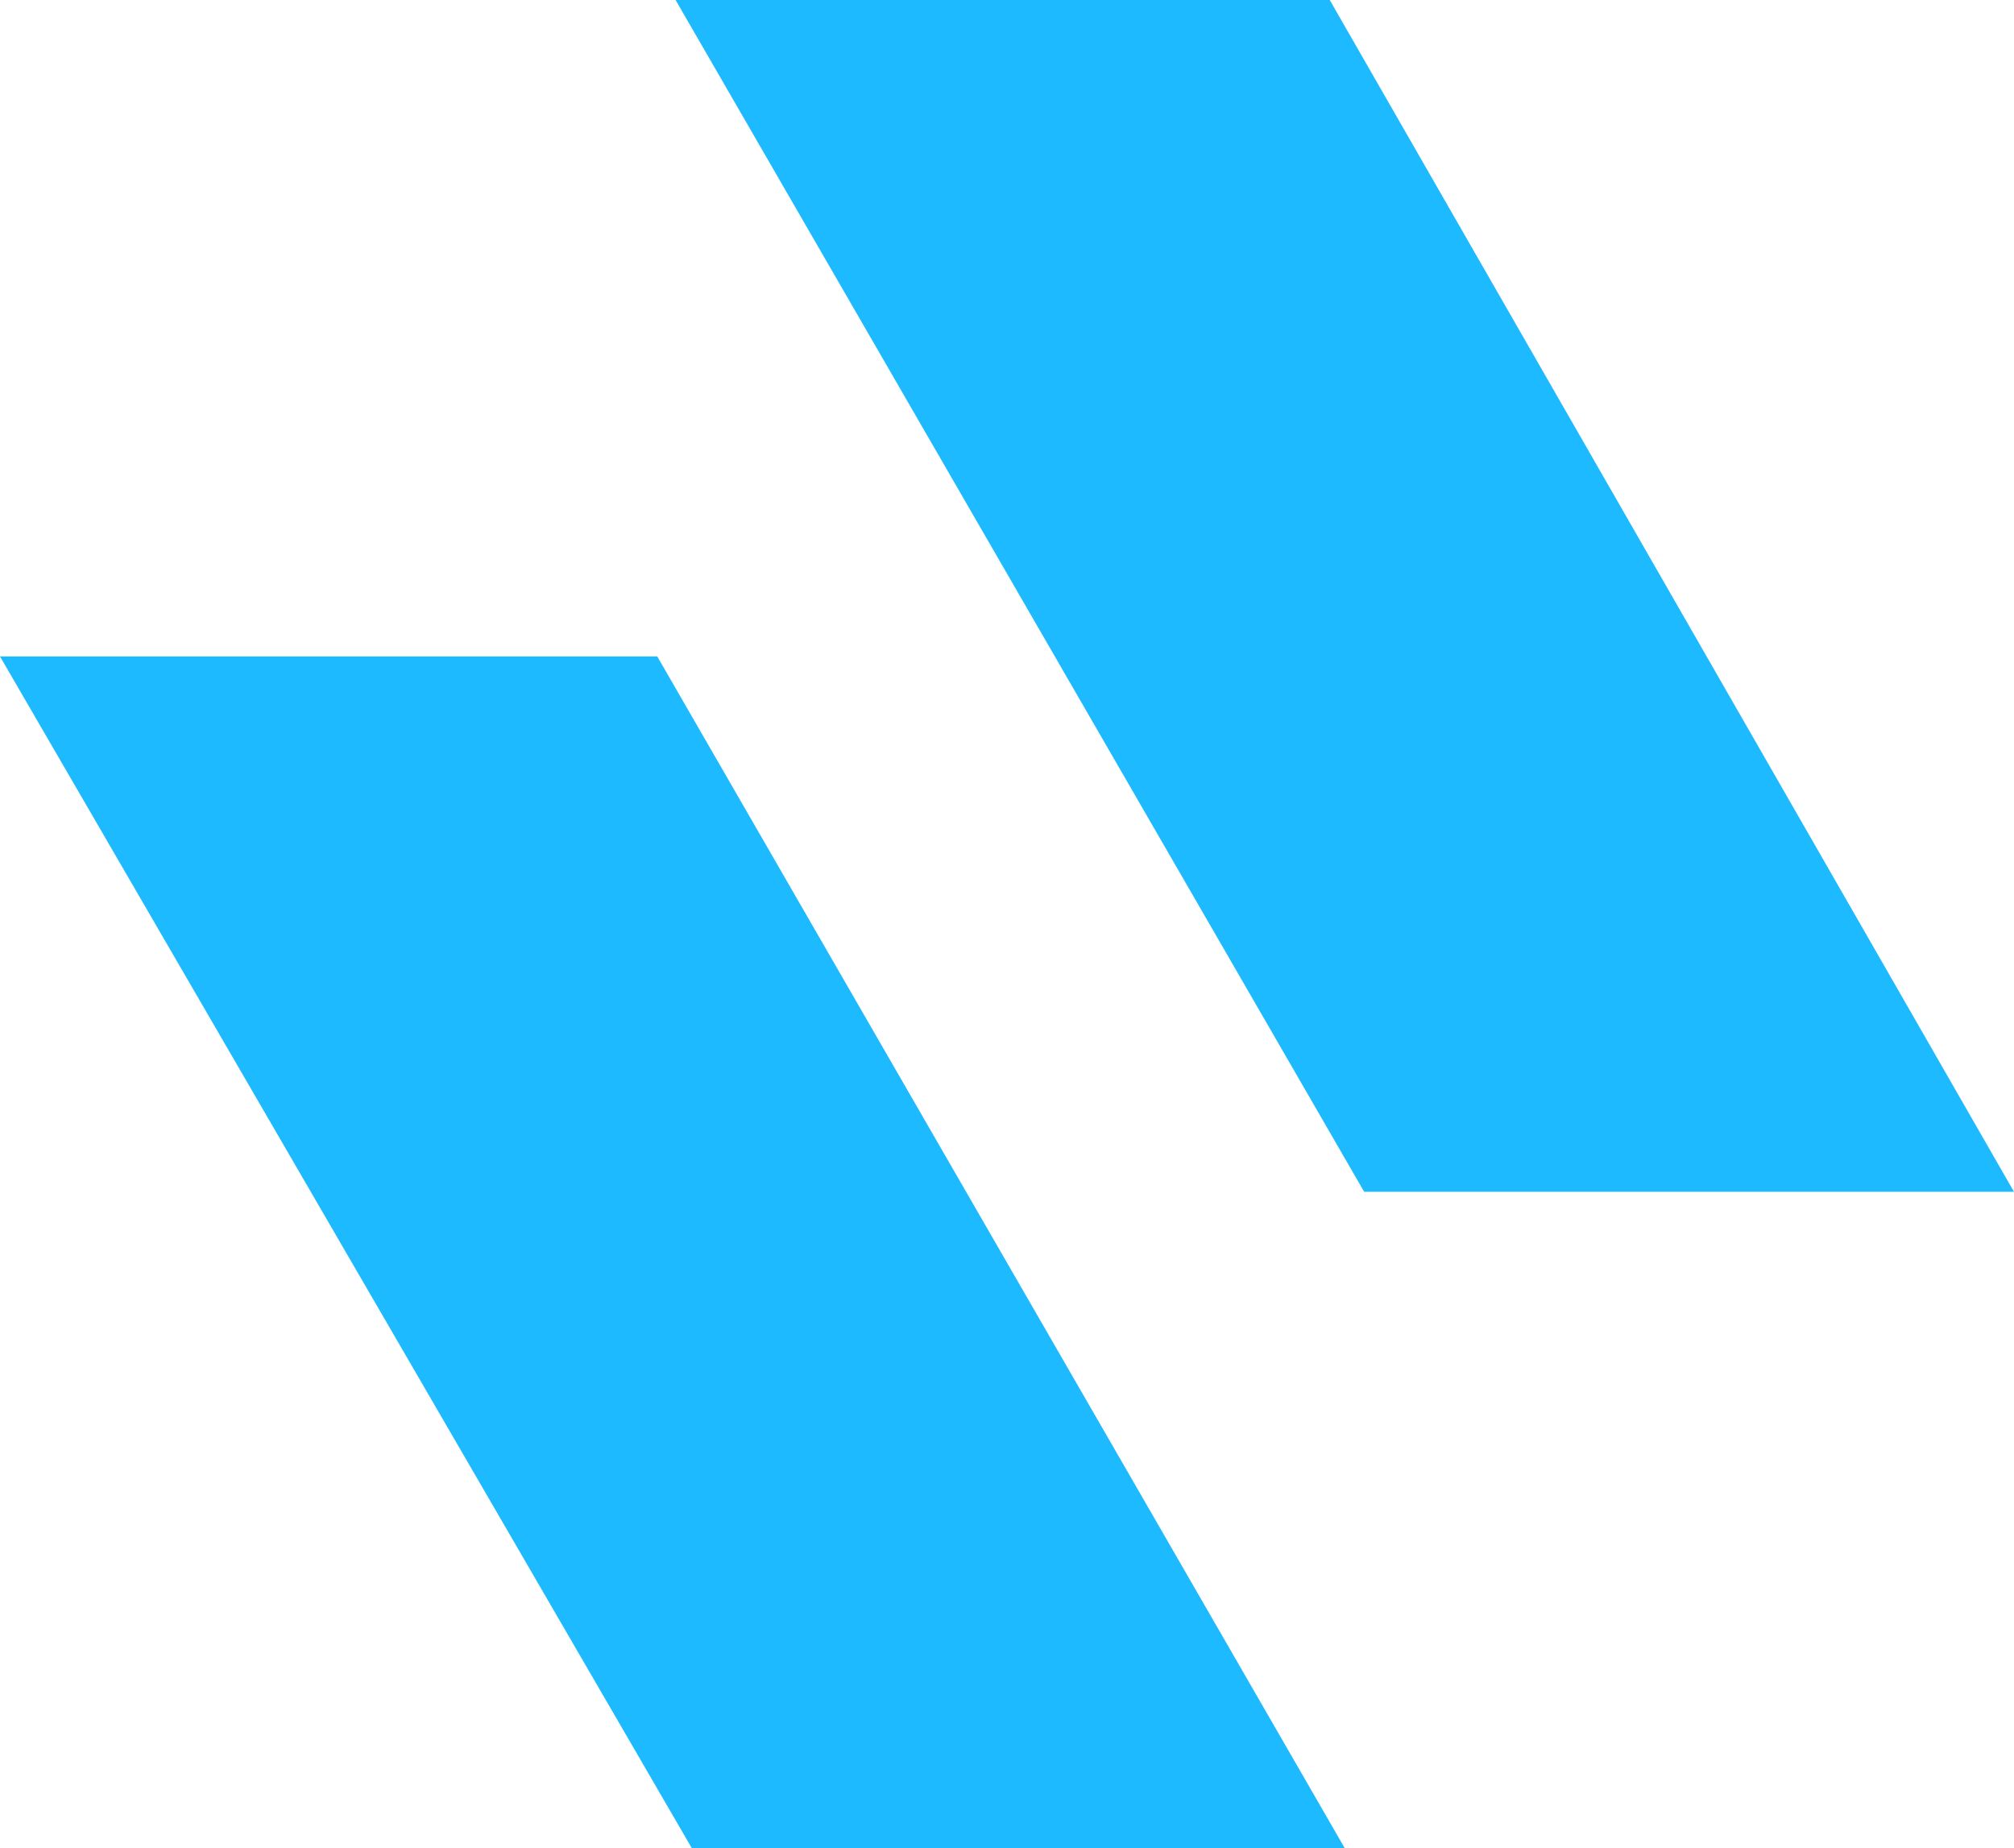 <svg width="316" height="290" viewBox="0 0 316 290" fill="none" xmlns="http://www.w3.org/2000/svg">
<path d="M108.553 290L-8.17403e-06 103L103.125 103L211 290L108.553 290Z" fill="#1EBAFF"/>
<path d="M214.039 187L106 1.52588e-05L208.637 1.07724e-05L316 187L214.039 187Z" fill="#1EBAFF"/>
</svg>
